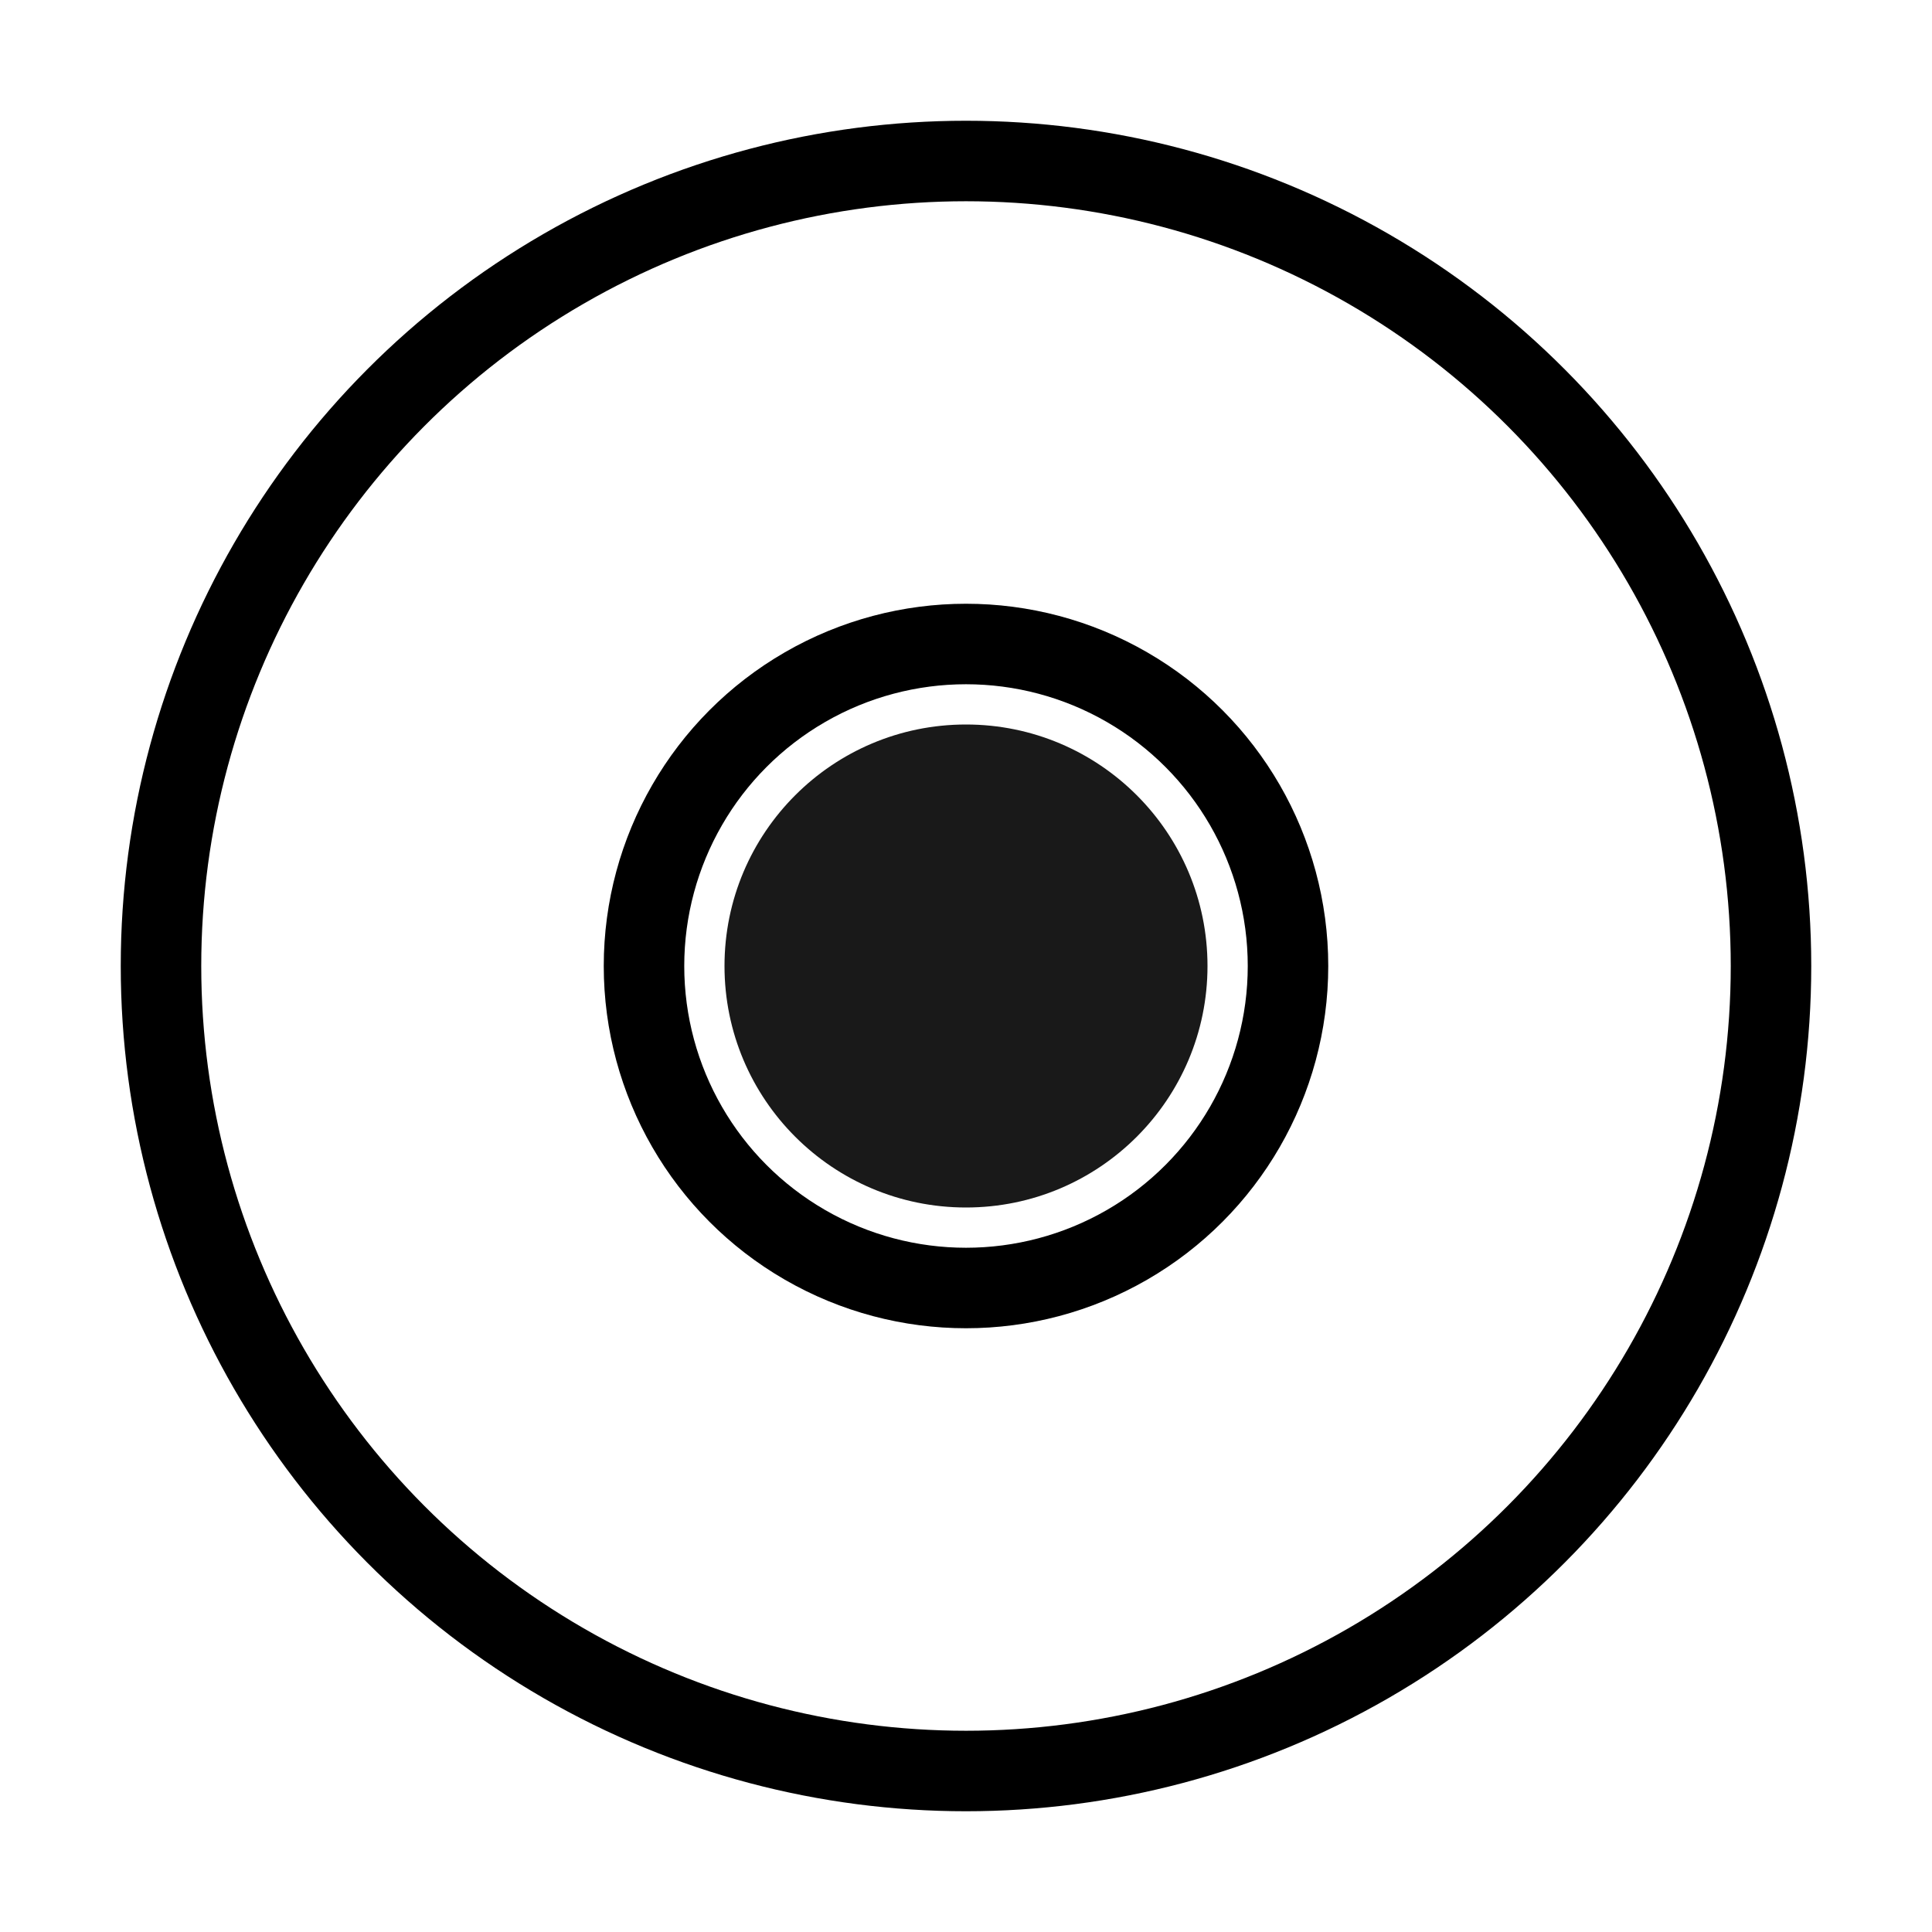 <svg class="xbid-target" viewBox="0 0 24 24" width="1.25em" height="1.25em" fill="none" xmlns="http://www.w3.org/2000/svg">
  <circle cx="12" cy="12" r="3" fill="currentColor" opacity="0.9"/>
  <circle cx="12" cy="12" r="4" stroke="currentColor" stroke-width="1" fill="none">
    <animate attributeName="r" values="4;6;4" dur="1.4s" repeatCount="indefinite"/>
    <animate attributeName="opacity" values="1;0.3;1" dur="1.4s" repeatCount="indefinite"/>
  </circle>
  <circle cx="12" cy="12" r="10" stroke="currentColor" stroke-width="1" fill="none">
    <animate attributeName="r" values="7;10;7" dur="1.8s" repeatCount="indefinite"/>
    <animate attributeName="opacity" values="0.6;0.2;0.6" dur="1.8s" repeatCount="indefinite"/>
  </circle>
</svg>
